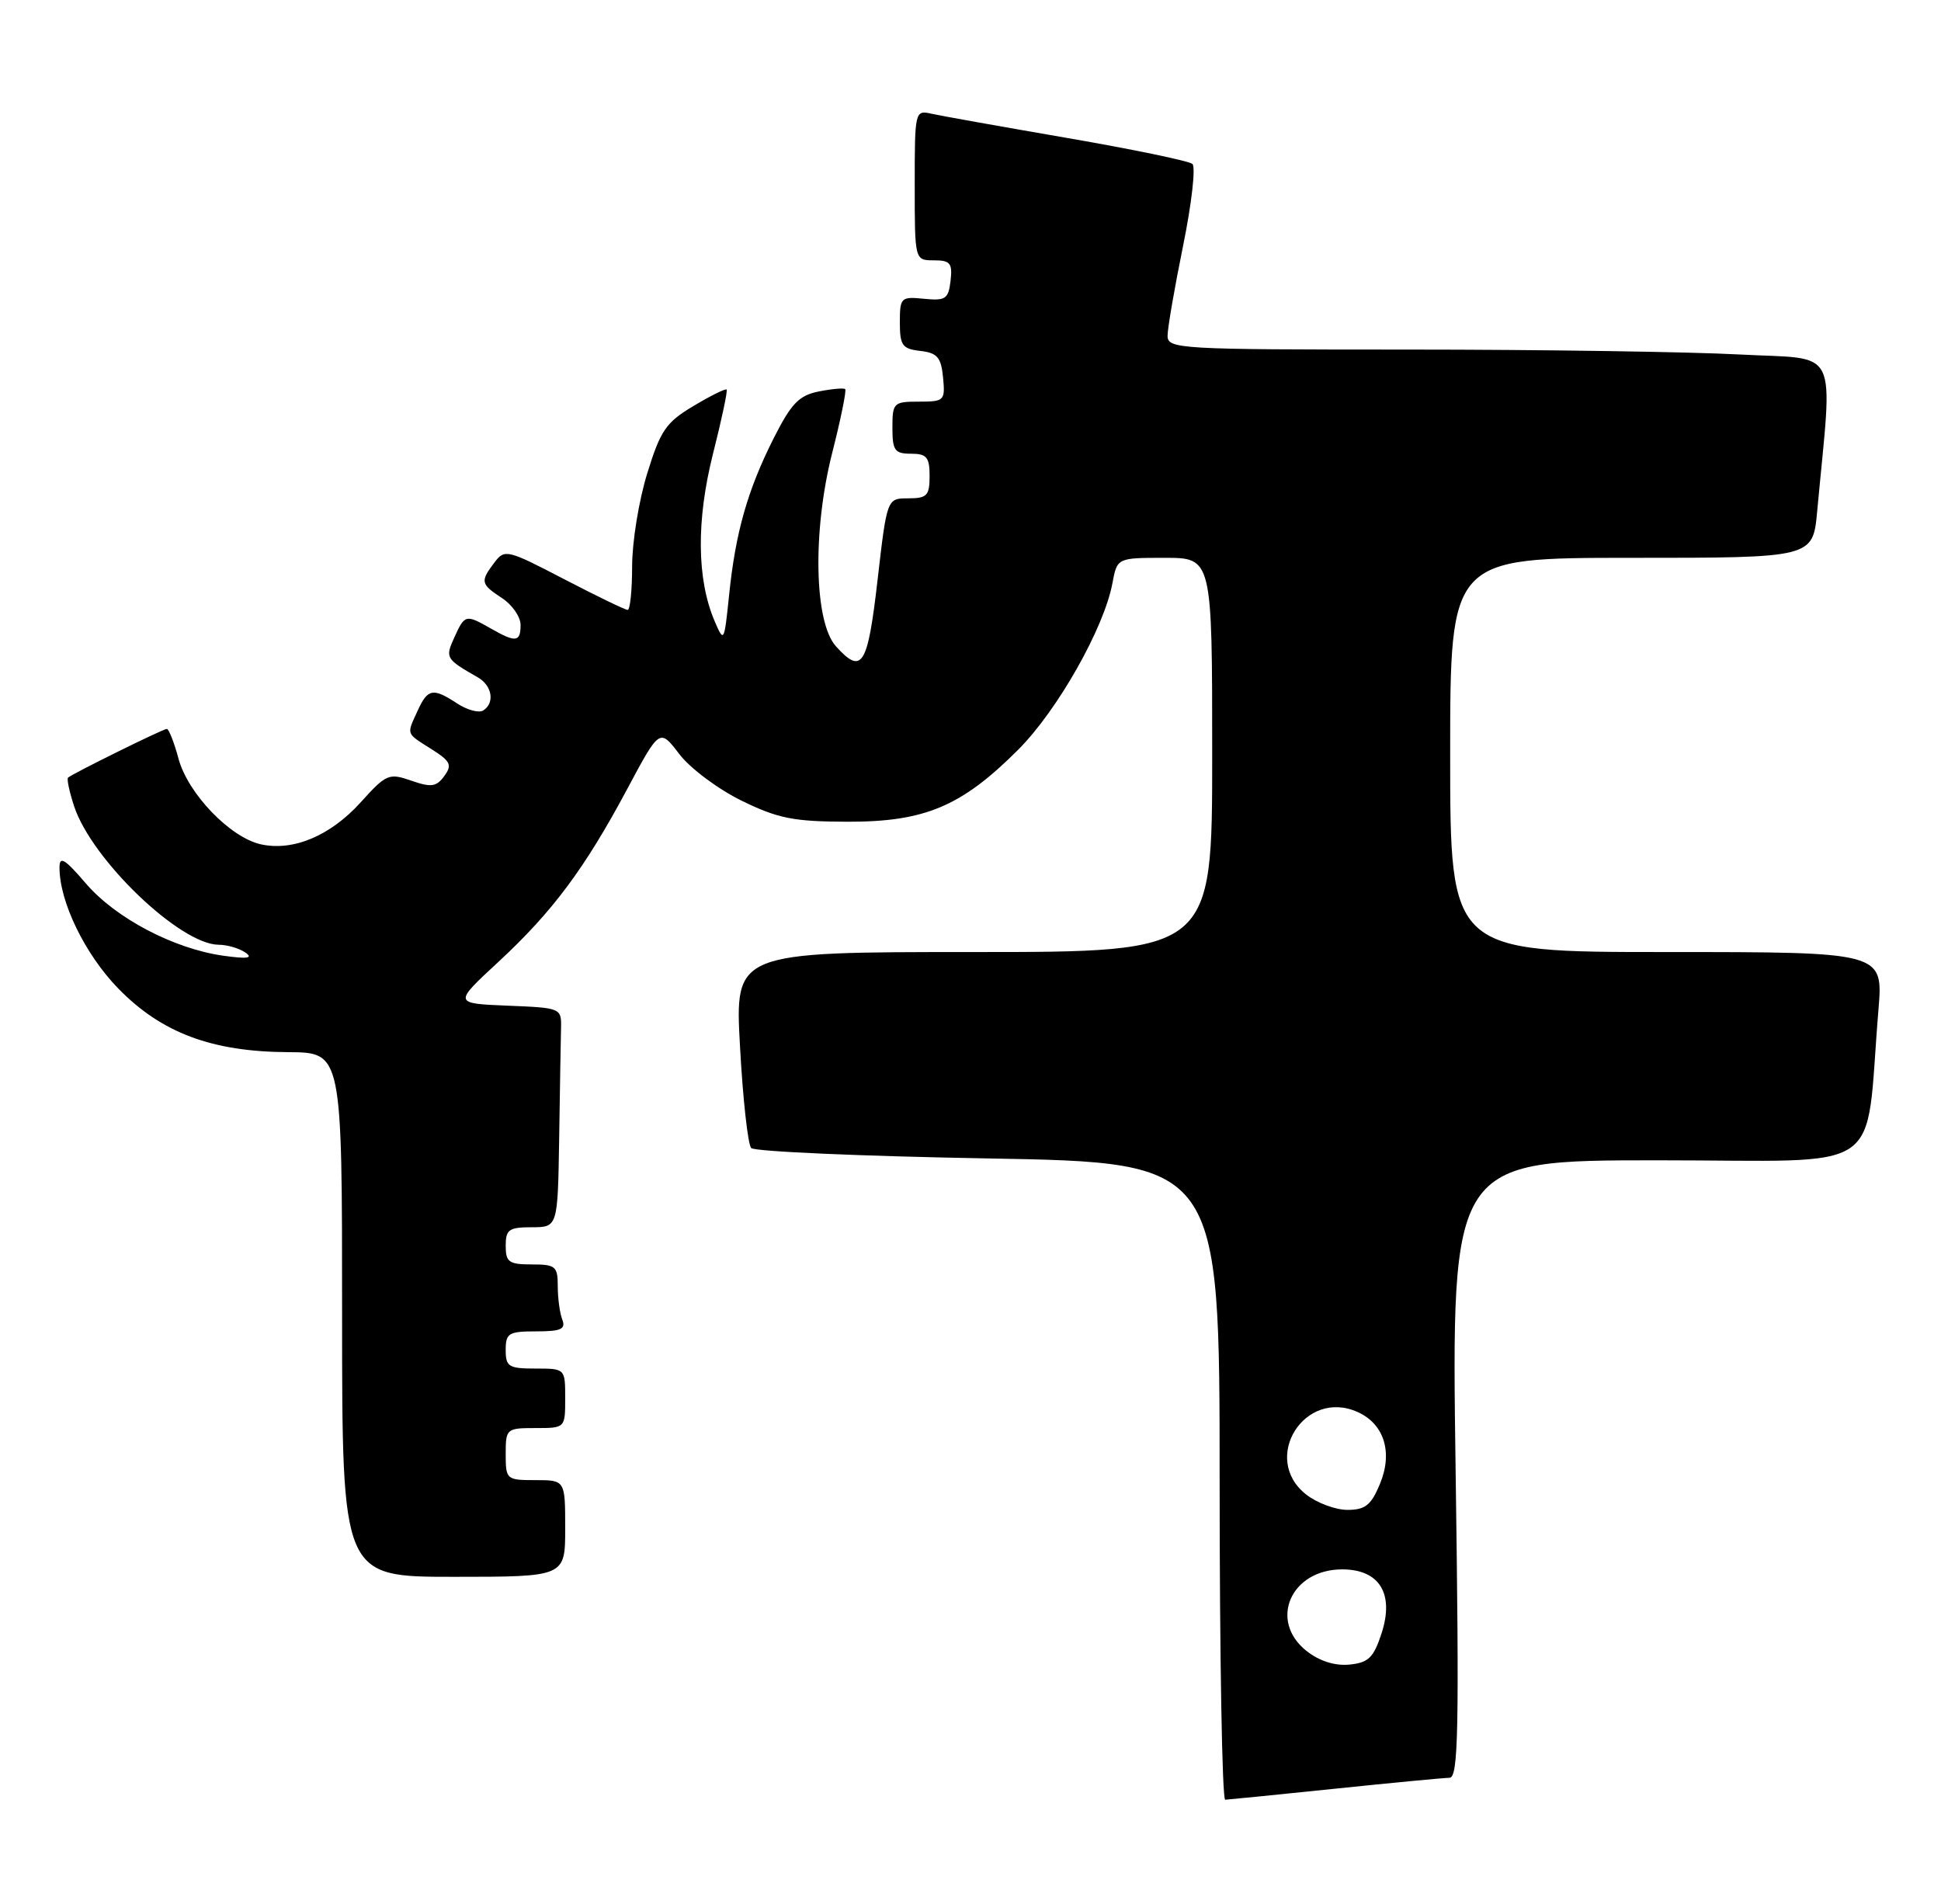 <?xml version="1.0" encoding="UTF-8" standalone="no"?>
<!DOCTYPE svg PUBLIC "-//W3C//DTD SVG 1.1//EN" "http://www.w3.org/Graphics/SVG/1.1/DTD/svg11.dtd" >
<svg xmlns="http://www.w3.org/2000/svg" xmlns:xlink="http://www.w3.org/1999/xlink" version="1.1" viewBox="0 0 261 256">
 <g >
 <path fill="currentColor"
d=" M 179.50 240.49 C 187.20 239.69 194.13 239.03 194.91 239.02 C 196.10 239.00 196.23 232.77 195.73 197.50 C 195.15 156.00 195.15 156.00 222.96 156.00 C 254.16 156.00 250.71 158.36 252.59 135.75 C 253.23 128.00 253.23 128.00 224.12 128.00 C 195.00 128.00 195.00 128.00 195.00 101.50 C 195.00 75.00 195.00 75.00 219.38 75.00 C 243.77 75.00 243.77 75.00 244.35 68.75 C 246.45 46.12 247.57 48.39 233.93 47.66 C 227.20 47.30 207.13 47.00 189.34 47.00 C 158.47 47.00 157.00 46.92 157.00 45.14 C 157.00 44.12 157.94 38.67 159.09 33.03 C 160.24 27.39 160.80 22.45 160.34 22.04 C 159.88 21.64 152.30 20.07 143.50 18.55 C 134.70 17.03 126.49 15.57 125.25 15.29 C 123.03 14.79 123.00 14.93 123.00 24.89 C 123.00 35.00 123.00 35.00 125.57 35.00 C 127.78 35.00 128.09 35.38 127.82 37.75 C 127.53 40.20 127.15 40.46 124.25 40.17 C 121.14 39.86 121.00 40.00 121.00 43.36 C 121.00 46.44 121.33 46.91 123.75 47.18 C 126.04 47.45 126.55 48.04 126.81 50.75 C 127.11 53.87 126.98 54.00 123.56 54.00 C 120.16 54.00 120.00 54.15 120.00 57.50 C 120.00 60.57 120.31 61.00 122.50 61.00 C 124.61 61.00 125.00 61.47 125.00 64.00 C 125.00 66.64 124.65 67.00 122.13 67.00 C 119.27 67.00 119.27 67.00 118.00 78.00 C 116.67 89.57 115.91 90.77 112.41 86.90 C 109.48 83.66 109.24 71.45 111.89 60.94 C 113.05 56.39 113.84 52.51 113.65 52.32 C 113.47 52.14 111.87 52.28 110.11 52.63 C 107.44 53.16 106.40 54.24 104.04 58.91 C 100.52 65.89 98.90 71.59 98.04 80.00 C 97.38 86.38 97.35 86.44 96.09 83.50 C 93.69 77.88 93.62 69.96 95.87 61.03 C 97.04 56.42 97.86 52.53 97.71 52.37 C 97.55 52.22 95.54 53.21 93.24 54.59 C 89.56 56.78 88.81 57.87 87.03 63.65 C 85.91 67.26 85.00 72.86 85.00 76.11 C 85.00 79.35 84.73 82.00 84.40 82.00 C 84.07 82.00 80.23 80.14 75.86 77.87 C 68.22 73.89 67.86 73.80 66.49 75.62 C 64.55 78.18 64.62 78.52 67.50 80.41 C 68.88 81.31 70.00 82.94 70.00 84.02 C 70.00 86.35 69.36 86.42 66.00 84.50 C 62.63 82.58 62.50 82.61 61.11 85.66 C 59.84 88.45 59.91 88.59 64.25 91.07 C 66.19 92.18 66.57 94.53 64.96 95.53 C 64.38 95.88 62.82 95.46 61.49 94.59 C 58.22 92.44 57.52 92.57 56.16 95.55 C 54.66 98.84 54.54 98.51 58.00 100.71 C 60.59 102.34 60.83 102.85 59.74 104.34 C 58.68 105.79 57.98 105.89 55.31 104.96 C 52.30 103.91 51.94 104.06 48.50 107.87 C 44.43 112.37 39.44 114.47 35.09 113.52 C 30.95 112.61 25.26 106.69 24.00 101.99 C 23.41 99.79 22.70 98.00 22.43 98.00 C 21.92 98.00 9.77 104.00 9.15 104.55 C 8.96 104.72 9.33 106.46 9.97 108.41 C 12.35 115.61 24.22 126.98 29.40 127.02 C 30.56 127.02 32.17 127.50 33.00 128.07 C 34.09 128.83 33.27 128.95 30.00 128.49 C 23.35 127.55 15.52 123.43 11.53 118.76 C 8.70 115.46 8.00 115.04 8.00 116.64 C 8.00 121.26 11.42 128.29 15.90 132.90 C 21.72 138.87 28.50 141.41 38.75 141.46 C 46.00 141.50 46.00 141.50 46.00 176.75 C 46.00 212.00 46.00 212.00 61.00 212.00 C 76.00 212.00 76.00 212.00 76.00 205.50 C 76.00 199.00 76.00 199.00 72.00 199.00 C 68.10 199.00 68.00 198.92 68.00 195.50 C 68.00 192.08 68.10 192.00 72.00 192.00 C 76.00 192.00 76.00 192.00 76.00 188.00 C 76.00 184.00 76.00 184.00 72.00 184.00 C 68.40 184.00 68.00 183.75 68.00 181.50 C 68.00 179.24 68.39 179.00 72.11 179.00 C 75.44 179.00 76.10 178.70 75.61 177.42 C 75.27 176.55 75.00 174.52 75.00 172.92 C 75.00 170.25 74.70 170.00 71.50 170.00 C 68.43 170.00 68.00 169.69 68.00 167.50 C 68.00 165.31 68.43 165.00 71.50 165.00 C 75.00 165.00 75.00 165.00 75.19 153.00 C 75.29 146.40 75.40 139.76 75.44 138.25 C 75.50 135.52 75.44 135.50 68.24 135.21 C 60.98 134.91 60.98 134.91 66.97 129.37 C 74.30 122.58 78.60 116.81 84.32 106.12 C 88.70 97.92 88.70 97.92 91.34 101.38 C 92.79 103.29 96.57 106.11 99.72 107.65 C 104.63 110.05 106.70 110.46 113.98 110.48 C 124.36 110.50 129.29 108.42 136.90 100.81 C 142.18 95.53 148.45 84.47 149.58 78.43 C 150.22 75.00 150.22 75.00 156.61 75.00 C 163.00 75.00 163.00 75.00 163.00 101.50 C 163.00 128.00 163.00 128.00 130.90 128.00 C 98.80 128.00 98.80 128.00 99.51 140.75 C 99.89 147.76 100.57 153.88 101.01 154.35 C 101.45 154.82 115.80 155.45 132.90 155.75 C 164.00 156.30 164.00 156.30 164.00 199.15 C 164.00 222.72 164.34 241.99 164.75 241.97 C 165.16 241.95 171.80 241.29 179.50 240.49 Z  M 175.70 221.98 C 170.55 217.92 173.56 211.00 180.48 211.00 C 185.50 211.00 187.51 214.27 185.77 219.61 C 184.70 222.88 184.01 223.55 181.45 223.80 C 179.49 223.99 177.42 223.33 175.70 221.98 Z  M 175.63 200.93 C 169.48 196.09 175.44 186.60 182.59 189.86 C 186.15 191.48 187.32 195.31 185.54 199.55 C 184.37 202.37 183.57 203.00 181.19 203.00 C 179.58 203.00 177.08 202.07 175.63 200.93 Z "/>
</g>
</svg>